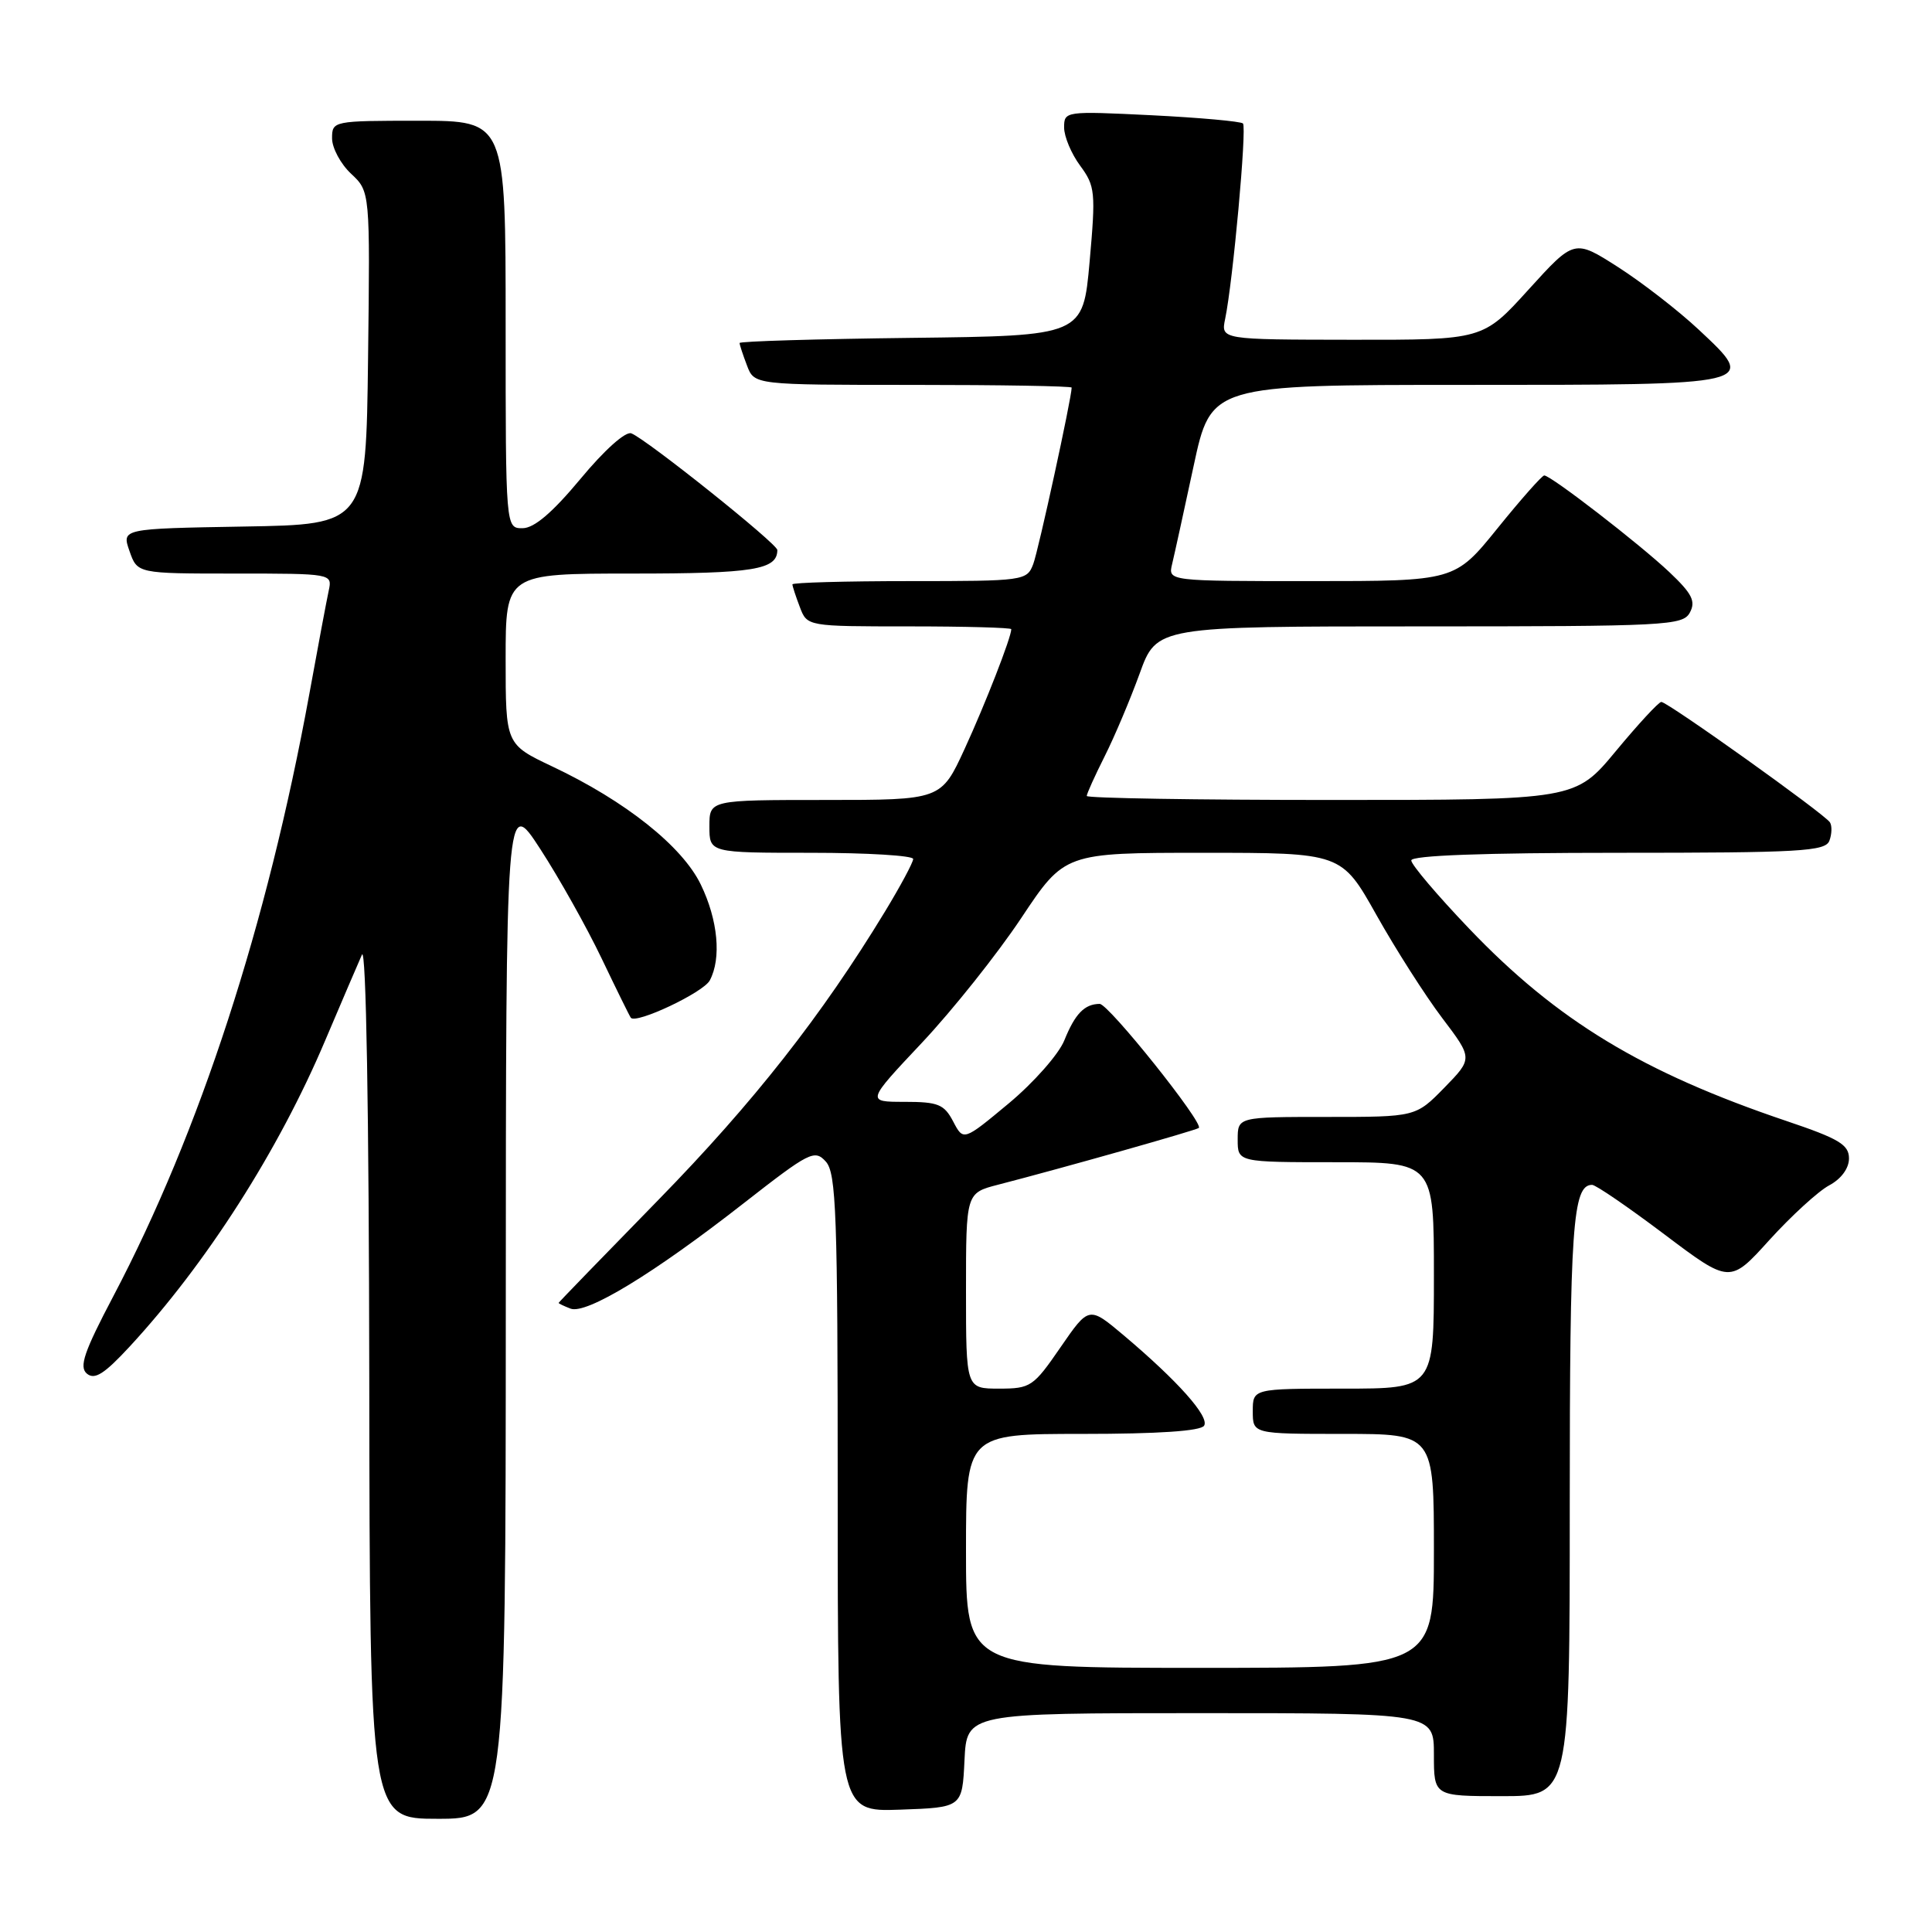 <?xml version="1.0" encoding="UTF-8" standalone="no"?>
<!DOCTYPE svg PUBLIC "-//W3C//DTD SVG 1.1//EN" "http://www.w3.org/Graphics/SVG/1.1/DTD/svg11.dtd" >
<svg xmlns="http://www.w3.org/2000/svg" xmlns:xlink="http://www.w3.org/1999/xlink" version="1.1" viewBox="0 0 256 256">
 <g >
 <path fill="currentColor"
d=" M 67.02 173.25 C 67.04 105.50 67.04 105.50 71.59 112.50 C 74.09 116.35 77.75 122.88 79.72 127.00 C 81.69 131.12 83.43 134.66 83.59 134.86 C 84.29 135.72 93.19 131.52 94.05 129.91 C 95.61 126.99 95.14 121.91 92.86 117.21 C 90.41 112.14 82.87 106.14 73.20 101.57 C 67.00 98.63 67.00 98.63 67.00 87.32 C 67.00 76.00 67.00 76.00 83.80 76.00 C 99.87 76.00 103.00 75.49 103.00 72.88 C 103.00 72.05 85.64 58.18 83.65 57.42 C 82.88 57.13 80.06 59.66 76.92 63.45 C 73.20 67.92 70.79 69.98 69.25 69.99 C 67.00 70.00 67.00 70.00 67.00 43.00 C 67.00 16.00 67.00 16.00 55.50 16.00 C 44.13 16.00 44.00 16.03 44.00 18.33 C 44.00 19.60 45.13 21.72 46.52 23.02 C 49.04 25.38 49.04 25.38 48.77 47.44 C 48.50 69.50 48.50 69.50 32.31 69.77 C 16.12 70.05 16.12 70.05 17.16 73.02 C 18.20 76.00 18.20 76.00 31.12 76.00 C 43.99 76.00 44.04 76.01 43.56 78.25 C 43.29 79.49 42.13 85.67 40.98 92.00 C 35.39 122.57 26.47 149.98 15.04 171.71 C 11.12 179.15 10.45 181.13 11.52 182.02 C 12.55 182.87 13.83 182.05 17.17 178.44 C 27.34 167.44 36.91 152.47 43.08 137.89 C 45.27 132.73 47.47 127.60 47.96 126.50 C 48.51 125.28 48.89 147.26 48.93 182.75 C 49.00 241.00 49.00 241.00 58.00 241.00 C 67.00 241.00 67.00 241.00 67.02 173.25 Z  M 127.80 233.25 C 128.10 227.00 128.10 227.00 159.05 227.00 C 190.00 227.00 190.00 227.00 190.00 232.50 C 190.00 238.00 190.00 238.00 199.00 238.00 C 208.00 238.00 208.00 238.00 208.00 199.43 C 208.00 162.49 208.38 157.00 210.96 157.00 C 211.45 157.00 215.75 159.95 220.53 163.55 C 229.22 170.10 229.22 170.10 234.47 164.29 C 237.37 161.10 240.92 157.85 242.37 157.07 C 243.97 156.22 245.00 154.81 245.00 153.50 C 245.00 151.68 243.69 150.89 236.75 148.55 C 217.64 142.10 206.32 135.25 194.66 123.04 C 190.45 118.63 187.00 114.57 187.00 114.01 C 187.00 113.35 196.60 113.00 214.39 113.00 C 238.51 113.00 241.86 112.81 242.40 111.41 C 242.73 110.54 242.77 109.44 242.48 108.97 C 241.81 107.88 220.96 93.00 220.13 93.01 C 219.78 93.02 217.08 95.94 214.12 99.51 C 208.74 106.00 208.74 106.00 176.37 106.00 C 158.57 106.00 144.00 105.76 144.00 105.47 C 144.00 105.17 145.07 102.81 146.37 100.22 C 147.68 97.62 149.76 92.69 151.01 89.25 C 153.27 83.00 153.27 83.00 188.10 83.00 C 220.92 83.00 222.99 82.89 223.92 81.16 C 224.72 79.66 224.20 78.65 221.20 75.81 C 217.24 72.07 205.50 63.00 204.62 63.00 C 204.33 63.00 201.54 66.15 198.43 70.00 C 192.77 77.00 192.77 77.00 173.77 77.00 C 154.77 77.00 154.77 77.00 155.31 74.75 C 155.61 73.51 156.89 67.66 158.16 61.75 C 160.47 51.00 160.47 51.00 194.11 51.00 C 233.16 51.00 232.96 51.05 225.10 43.69 C 222.40 41.16 217.58 37.43 214.40 35.39 C 208.61 31.69 208.61 31.69 202.55 38.36 C 196.50 45.04 196.50 45.04 179.13 45.02 C 161.77 45.00 161.77 45.00 162.34 42.25 C 163.37 37.31 165.23 16.90 164.70 16.36 C 164.41 16.08 158.96 15.59 152.59 15.27 C 141.16 14.71 141.00 14.73 141.00 16.89 C 141.00 18.10 141.96 20.38 143.13 21.96 C 145.12 24.66 145.20 25.46 144.38 34.67 C 143.50 44.50 143.50 44.50 120.75 44.77 C 108.24 44.92 98.00 45.22 98.00 45.45 C 98.00 45.68 98.44 47.02 98.98 48.43 C 99.95 51.00 99.95 51.00 120.98 51.00 C 132.54 51.00 142.00 51.16 142.00 51.36 C 142.00 52.71 137.60 72.93 136.91 74.74 C 136.07 76.95 135.71 77.00 120.52 77.00 C 111.99 77.00 105.00 77.20 105.00 77.43 C 105.00 77.67 105.44 79.02 105.98 80.43 C 106.95 83.00 106.95 83.00 120.48 83.00 C 127.91 83.00 134.00 83.17 134.00 83.37 C 134.00 84.45 130.54 93.32 127.81 99.25 C 124.70 106.00 124.70 106.00 109.35 106.00 C 94.00 106.00 94.00 106.00 94.00 109.50 C 94.00 113.00 94.00 113.00 107.50 113.00 C 114.92 113.00 121.00 113.37 121.00 113.82 C 121.00 114.27 119.31 117.42 117.25 120.81 C 108.89 134.57 99.83 146.10 87.27 158.96 C 79.99 166.41 74.03 172.56 74.02 172.64 C 74.01 172.72 74.72 173.06 75.60 173.40 C 77.68 174.20 86.65 168.74 98.55 159.43 C 107.27 152.62 107.94 152.28 109.42 153.91 C 110.81 155.44 111.00 160.82 111.00 197.87 C 111.00 240.08 111.00 240.08 119.25 239.79 C 127.50 239.50 127.50 239.50 127.80 233.25 Z  M 128.00 205.50 C 128.00 190.00 128.00 190.00 143.44 190.00 C 153.48 190.00 159.12 189.62 159.55 188.91 C 160.29 187.73 156.08 183.00 148.90 176.94 C 144.29 173.06 144.29 173.06 140.52 178.53 C 136.93 183.75 136.56 184.00 132.38 184.00 C 128.00 184.00 128.00 184.00 128.00 171.04 C 128.00 158.08 128.00 158.08 132.25 156.98 C 140.93 154.74 158.51 149.76 158.85 149.46 C 159.53 148.83 146.88 133.00 145.71 133.02 C 143.70 133.04 142.45 134.33 141.03 137.85 C 140.29 139.69 136.97 143.45 133.67 146.20 C 127.66 151.20 127.66 151.20 126.30 148.60 C 125.10 146.32 124.31 146.00 119.86 146.00 C 114.79 146.00 114.79 146.00 122.17 138.16 C 126.23 133.84 132.14 126.42 135.31 121.66 C 141.07 113.00 141.07 113.00 159.41 113.00 C 177.76 113.00 177.76 113.00 182.39 121.25 C 184.94 125.79 188.85 131.92 191.09 134.88 C 195.16 140.25 195.16 140.25 191.38 144.13 C 187.59 148.00 187.59 148.00 175.80 148.00 C 164.00 148.00 164.00 148.00 164.00 151.00 C 164.00 154.00 164.00 154.00 177.00 154.00 C 190.00 154.00 190.00 154.00 190.00 169.00 C 190.00 184.00 190.00 184.00 178.00 184.00 C 166.00 184.00 166.00 184.00 166.00 187.00 C 166.00 190.00 166.00 190.00 178.00 190.00 C 190.00 190.00 190.00 190.00 190.00 205.50 C 190.00 221.00 190.00 221.00 159.00 221.00 C 128.00 221.00 128.00 221.00 128.00 205.50 Z "/>
</g>
</svg>